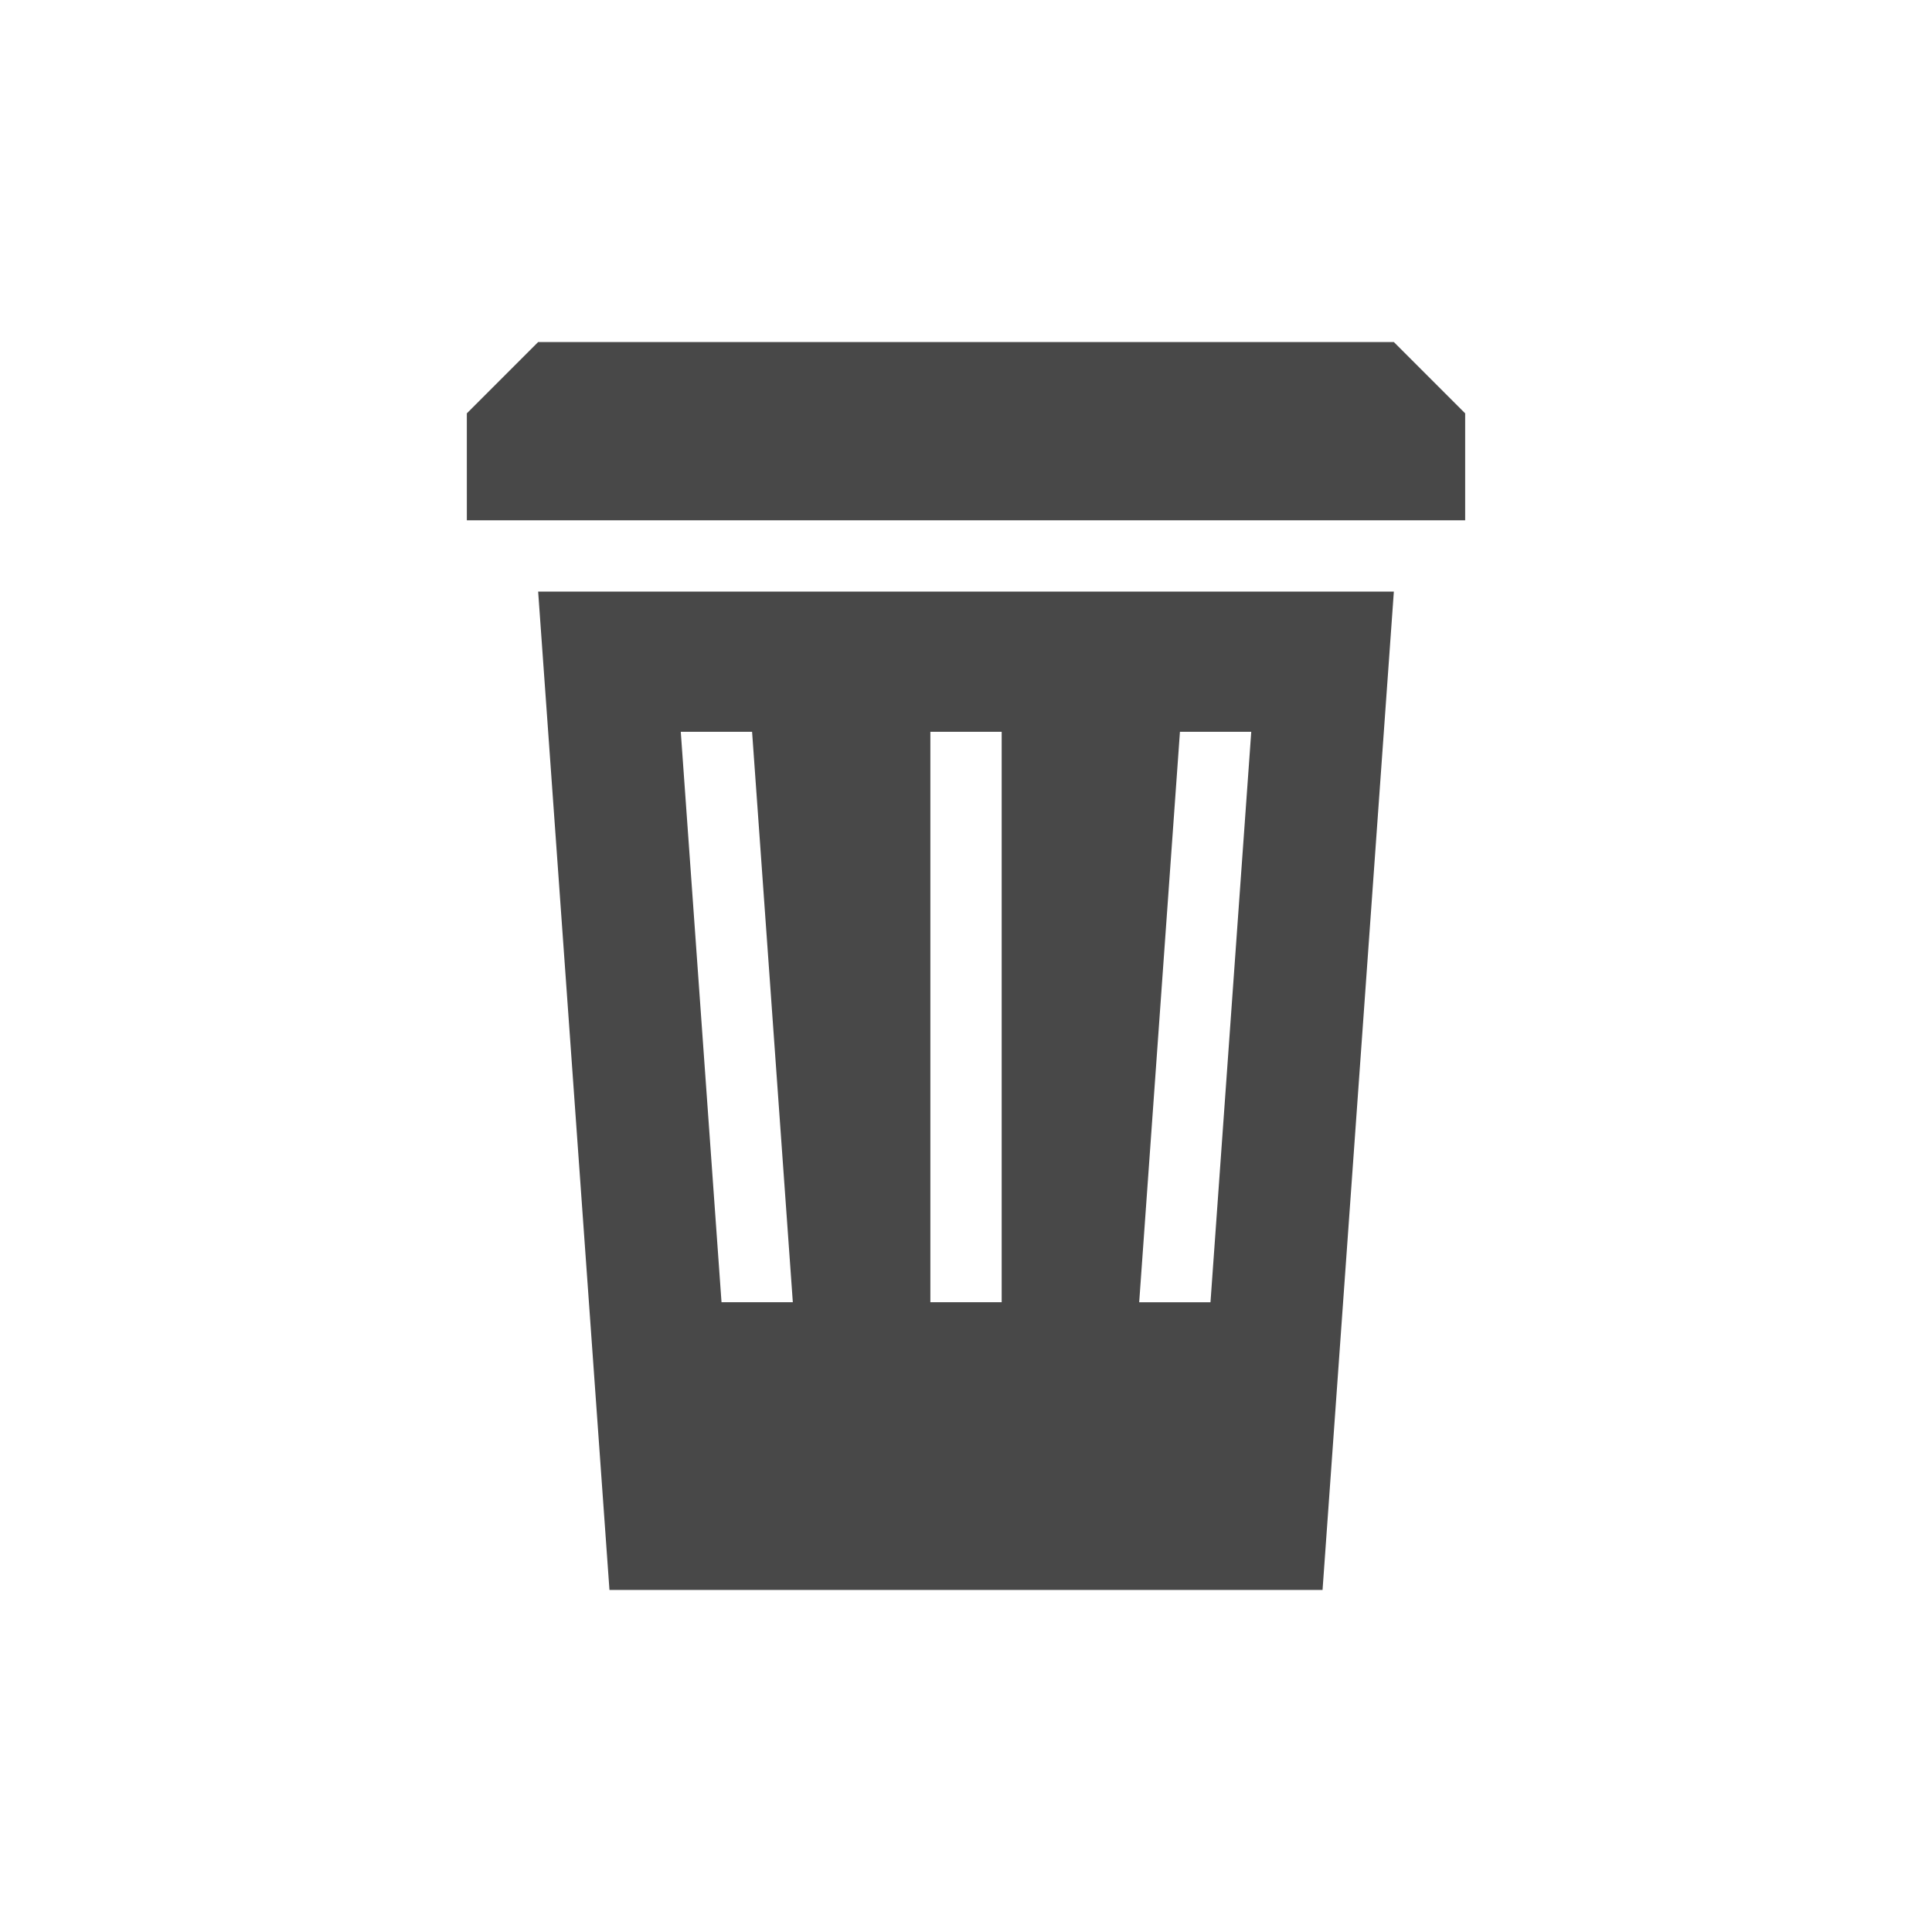 <?xml version="1.0" encoding="UTF-8" standalone="no"?>
<!-- Created with Inkscape (http://www.inkscape.org/) -->

<svg
   width="512"
   height="512"
   viewBox="0 0 135.467 135.467"
   version="1.1"
   id="svg5"
   inkscape:version="1.3 (0e150ed6c4, 2023-07-21)"
   sodipodi:docname="icon_record_delete.svg"
   xmlns:inkscape="http://www.inkscape.org/namespaces/inkscape"
   xmlns:sodipodi="http://sodipodi.sourceforge.net/DTD/sodipodi-0.dtd"
   xmlns="http://www.w3.org/2000/svg"
   xmlns:svg="http://www.w3.org/2000/svg"
   xmlns:rdf="http://www.w3.org/1999/02/22-rdf-syntax-ns#"
   xmlns:cc="http://creativecommons.org/ns#"
   xmlns:dc="http://purl.org/dc/elements/1.1/">
  <title
     id="title1">DroidRec record delete icon</title>
  <sodipodi:namedview
     id="namedview7"
     pagecolor="#ffffff"
     bordercolor="#666666"
     borderopacity="1.0"
     inkscape:pageshadow="2"
     inkscape:pageopacity="0.0"
     inkscape:pagecheckerboard="0"
     inkscape:document-units="mm"
     showgrid="false"
     units="px"
     width="2048px"
     inkscape:zoom="0.70710678"
     inkscape:cx="130.10765"
     inkscape:cy="231.22392"
     inkscape:window-width="1920"
     inkscape:window-height="1007"
     inkscape:window-x="0"
     inkscape:window-y="0"
     inkscape:window-maximized="1"
     inkscape:current-layer="svg5"
     inkscape:showpageshadow="2"
     inkscape:deskcolor="#d1d1d1" />
  <defs
     id="defs2" />
  <path
     id="rect1"
     style="fill:#484848;stroke-width:25;stroke-linecap:round;stroke-linejoin:round"
     d="M 37.734,23.983 32.733,28.984 32.734,36.483 H 102.734 V 28.984 L 97.733,23.983 Z m 0,17.5 5,70 H 92.734 L 97.733,41.483 Z m 10,9.827 h 5 l 2.857,40 h -2.857 -2.143 z m 17.501,0 h 5 v 40 h -5 z m 17.5,0 h 5 L 84.876,91.311 H 82.734 79.877 Z"
     inkscape:label="recycle_bin" />
</svg>
